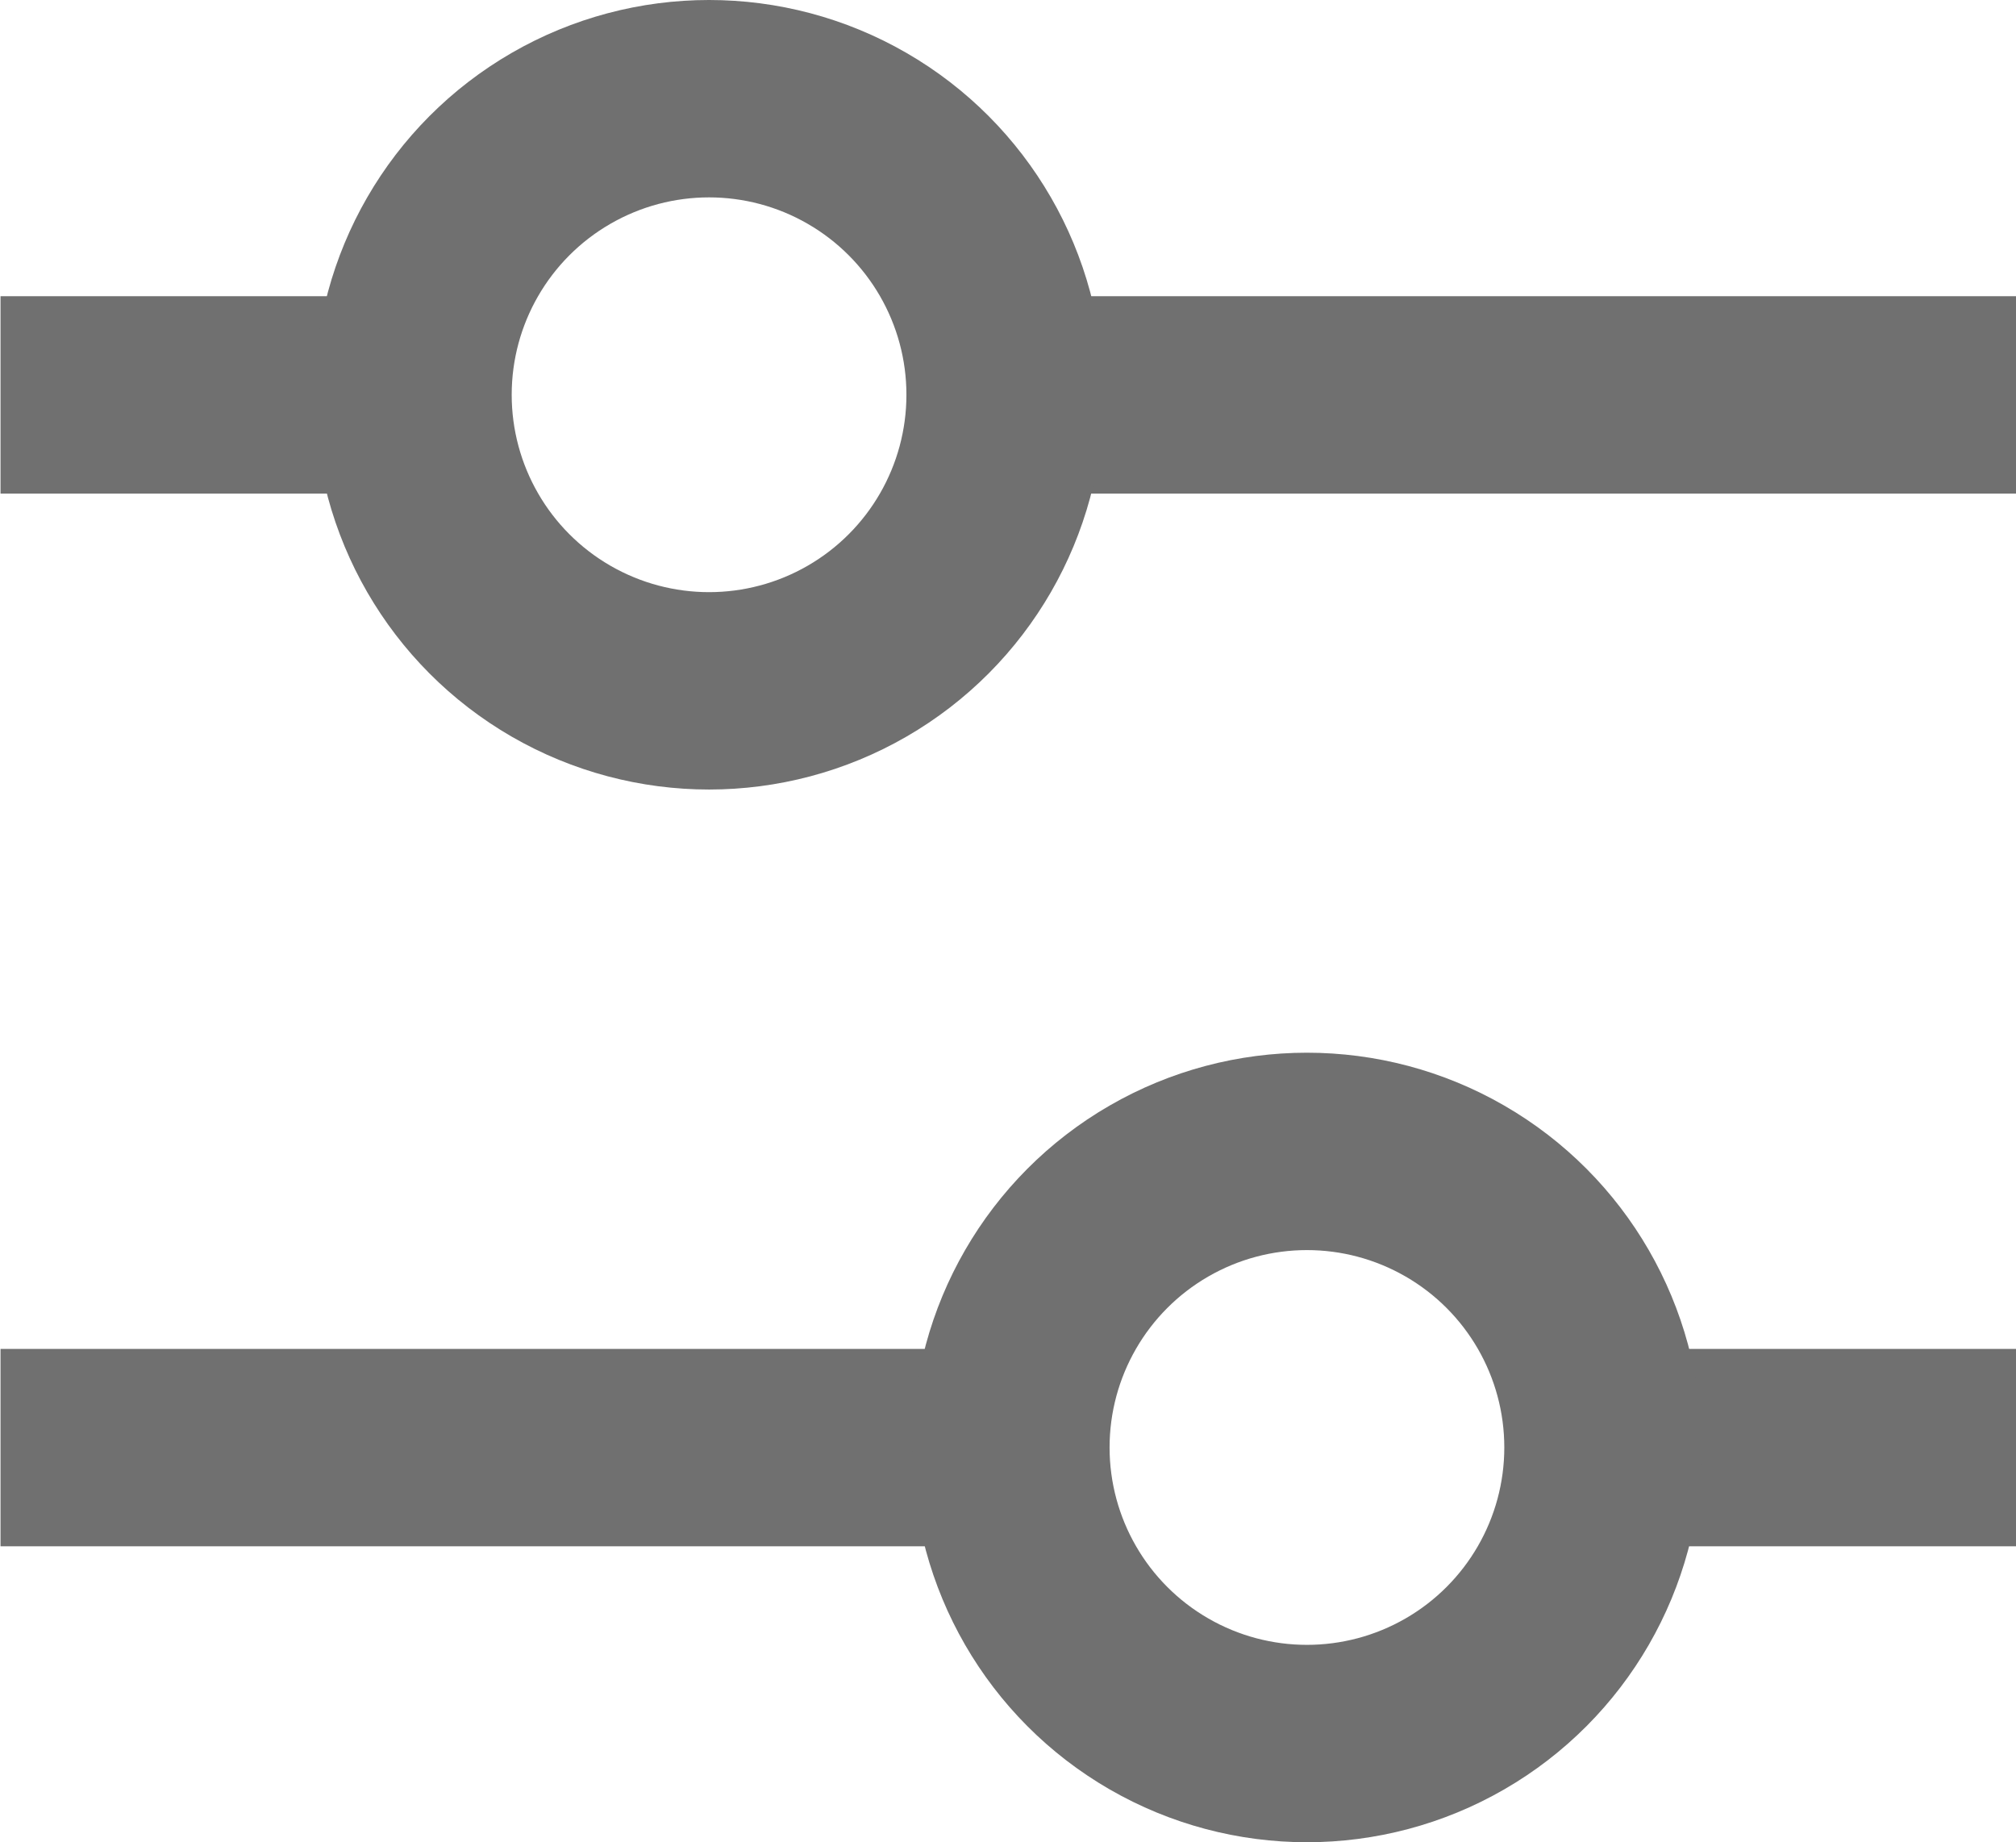 <svg xmlns="http://www.w3.org/2000/svg" width="15.322" height="14" viewBox="0 0 15.322 14"><g data-name="グループ 149"><g data-name="グループ 148" fill="none" stroke="#707070" stroke-width="1.5"><path data-name="パス 1864" d="M.004 3.001h3.541"/><path data-name="パス 1866" d="M15.322 11.001h-3.538"/><path data-name="パス 1865" d="M7.495 3.001h7.83"/><path data-name="パス 1867" d="M7.831 11.001H.004"/><g data-name="楕円形 10" transform="translate(2.389)"><circle cx="3" cy="3" r="3" stroke="none"/><circle cx="3" cy="3" r="2.25"/></g><g data-name="楕円形 11" transform="translate(6.933 8)"><circle cx="3" cy="3" r="3" stroke="none"/><circle cx="3" cy="3" r="2.25"/></g></g></g></svg>